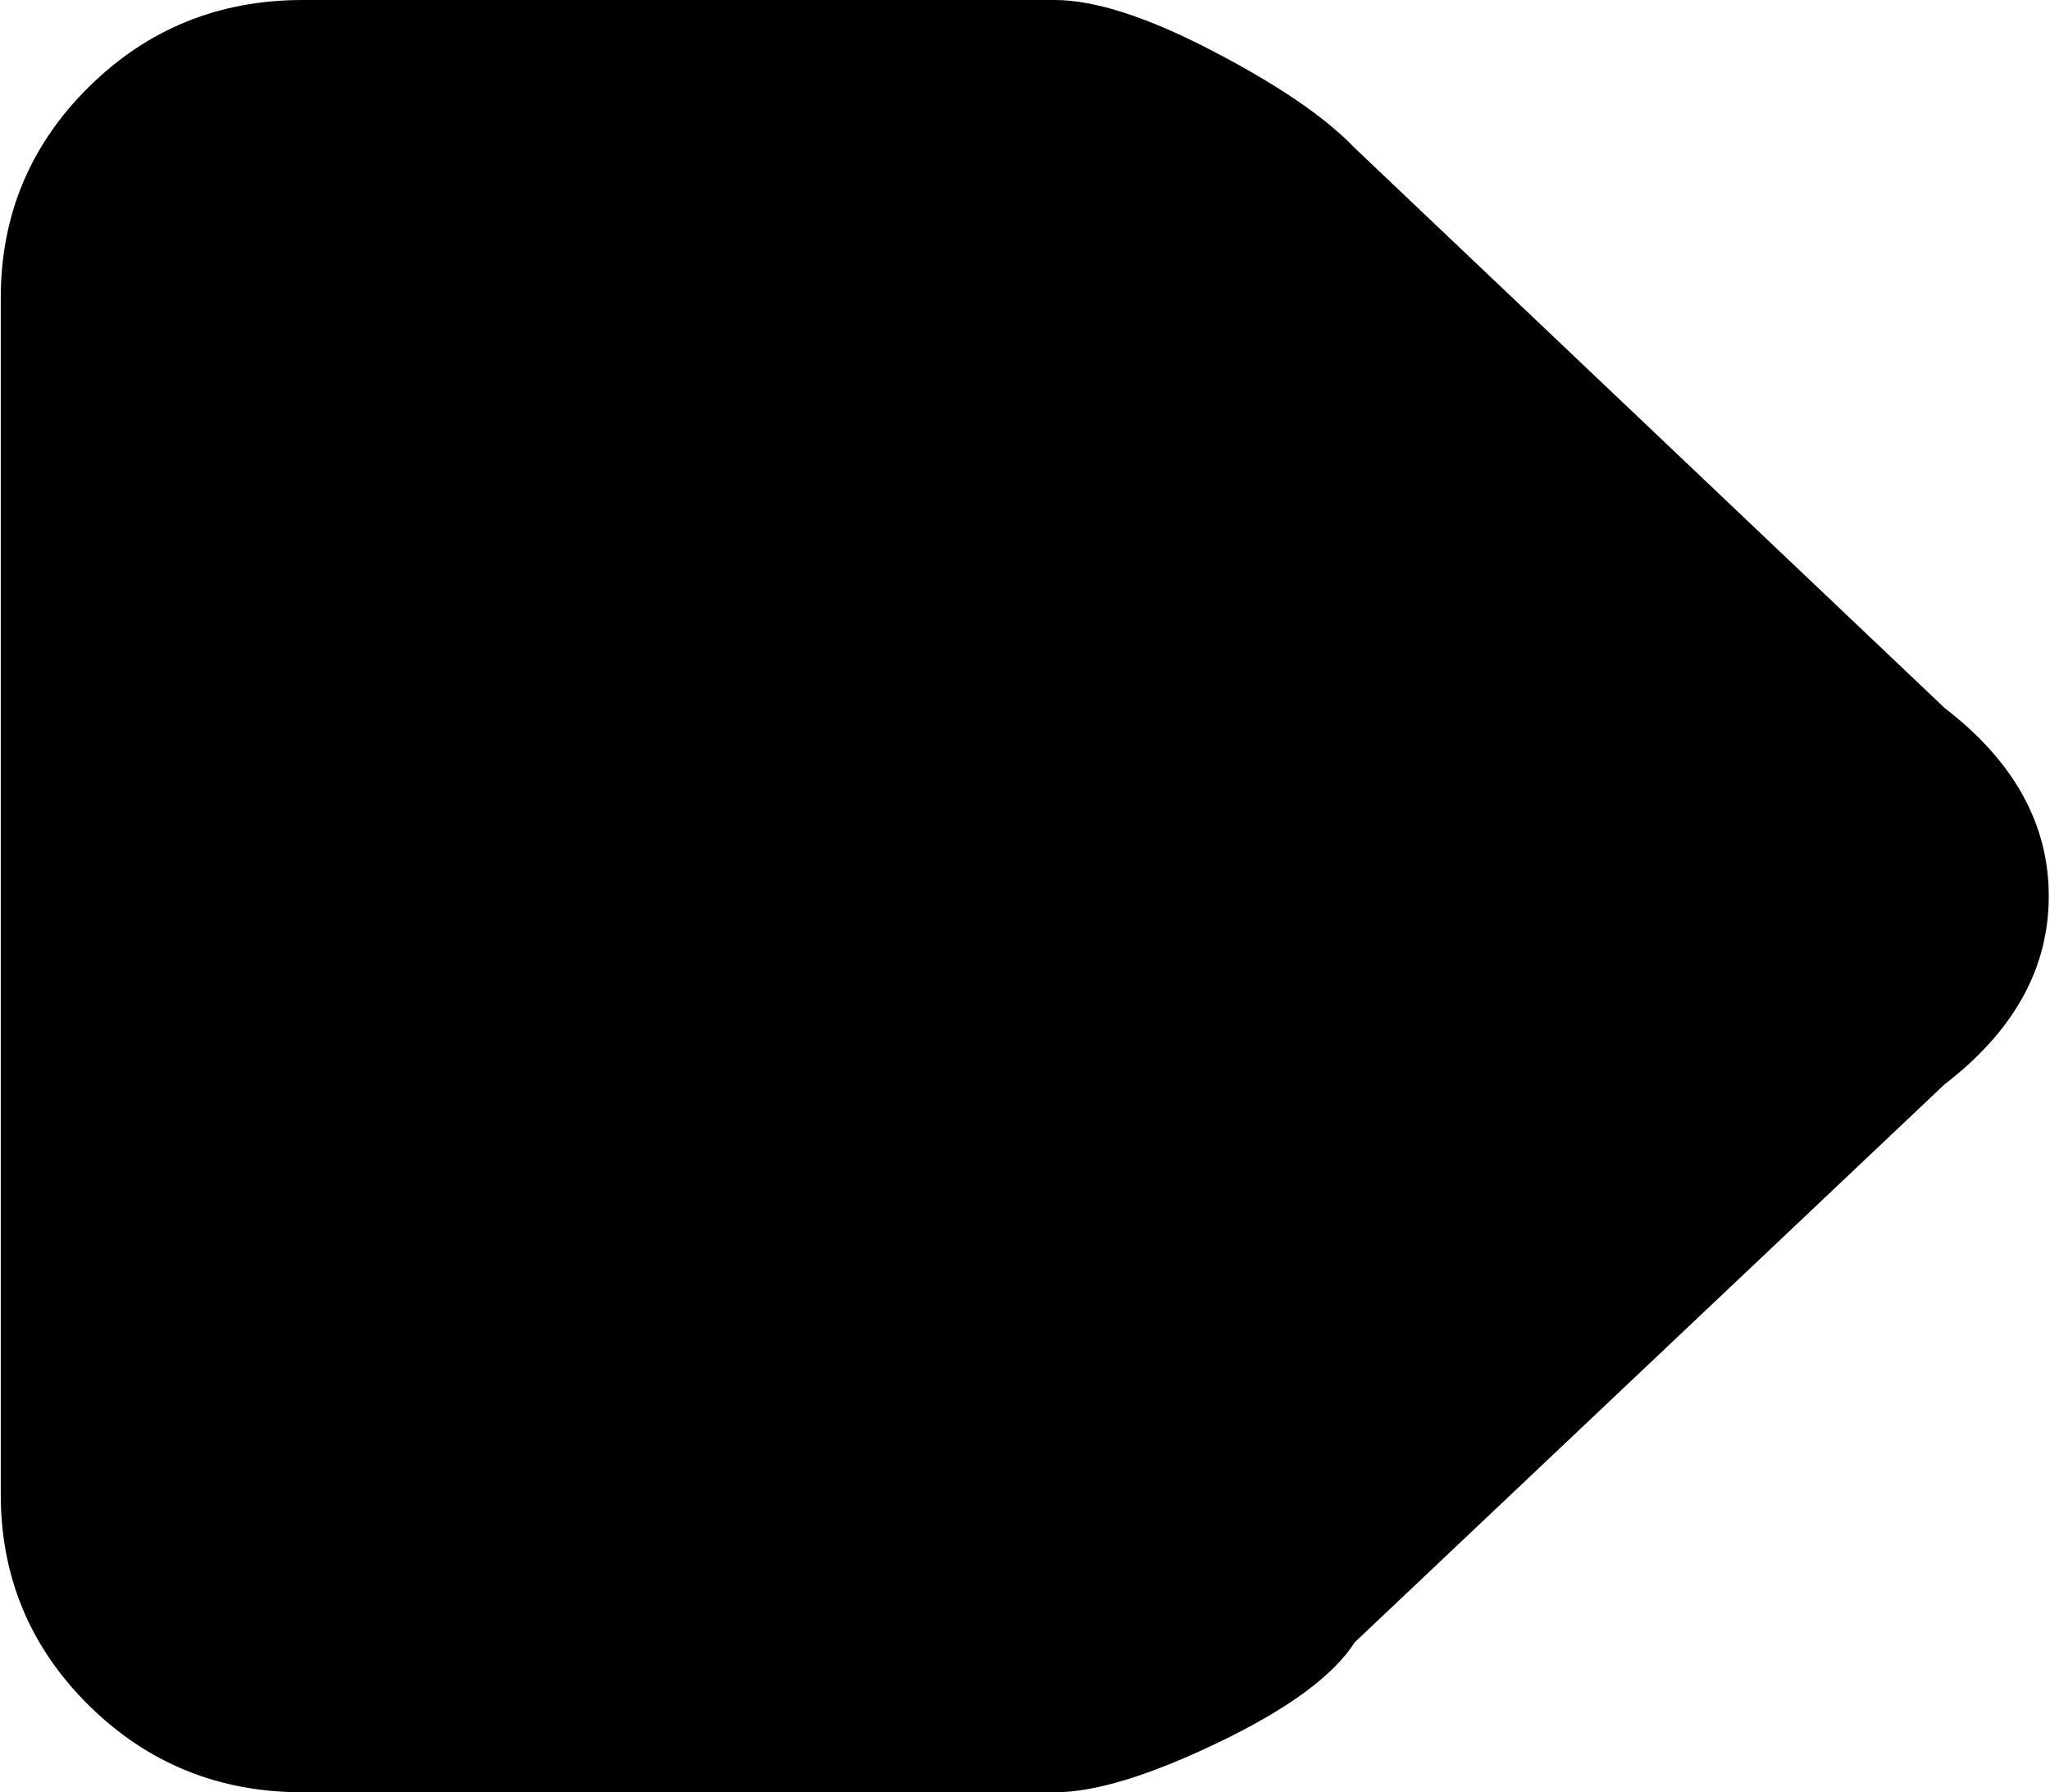 <svg xmlns="http://www.w3.org/2000/svg" xmlns:xlink="http://www.w3.org/1999/xlink" width="1025" height="896" viewBox="0 0 1025 896"><path fill="currentColor" d="m972.38 354l-295-280q-22-23-71-48.5t-79-25.5h-376q-63 0-107 43.5T.38 149v598q0 62 44 105.5t107 43.5h376q30 0 82-25t68-50l295-279q52-40 52-94t-52-94"/></svg>